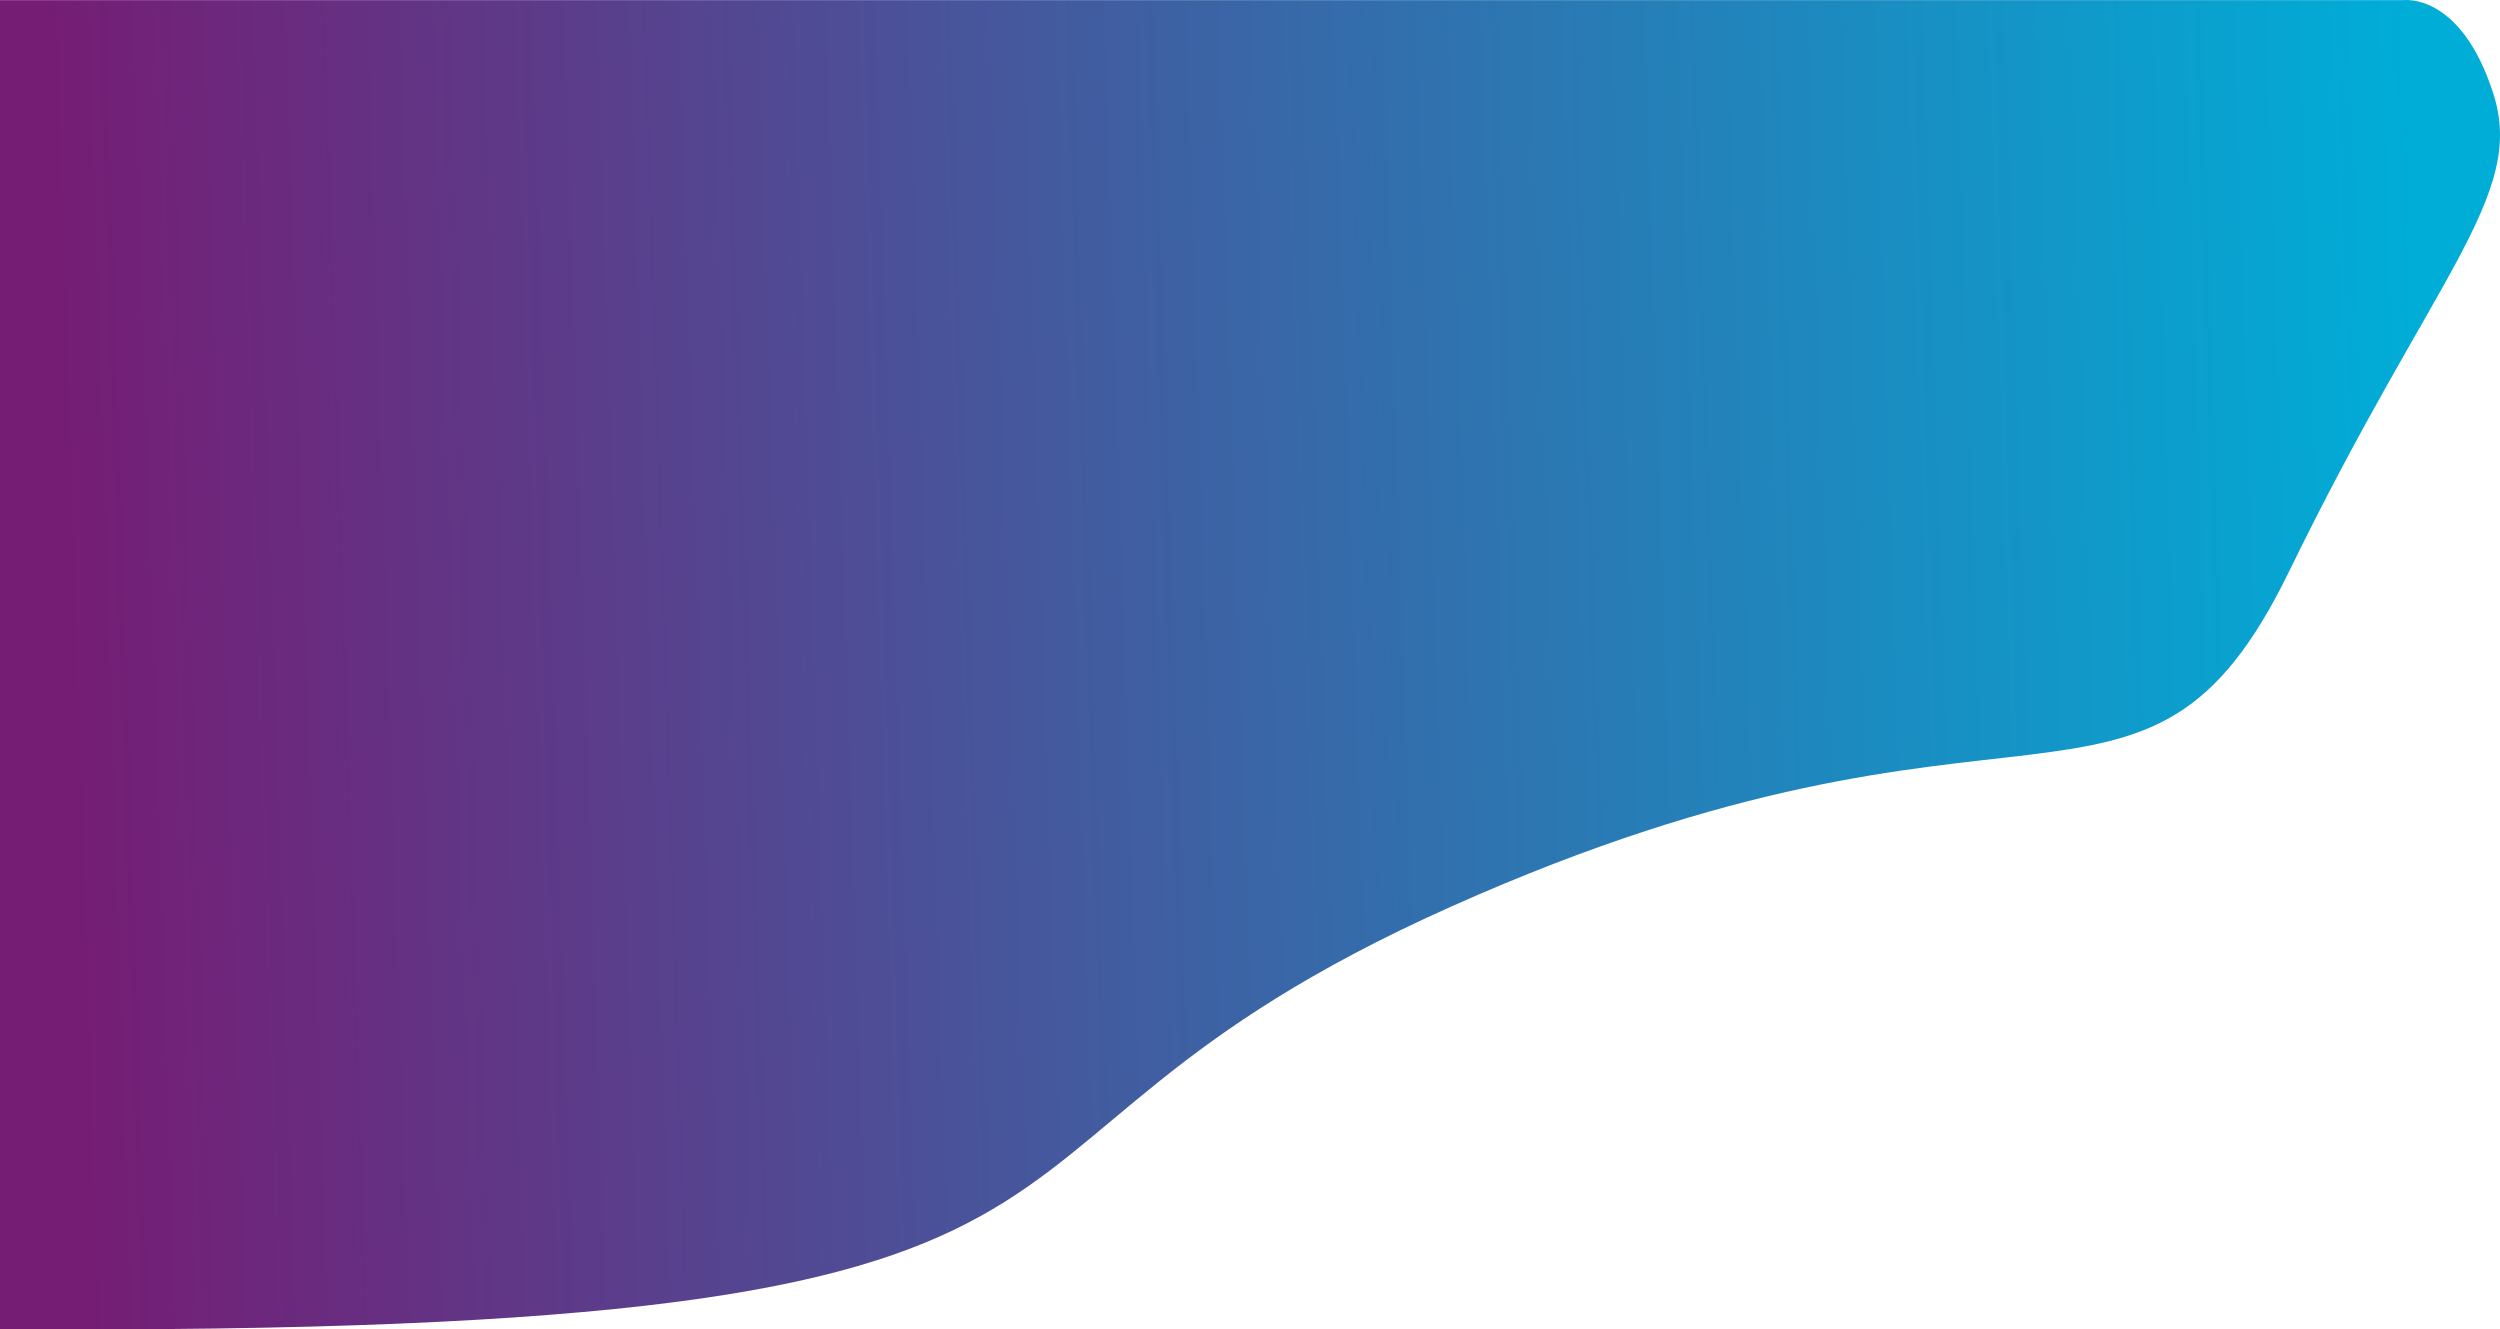 <svg xmlns="http://www.w3.org/2000/svg" xmlns:xlink="http://www.w3.org/1999/xlink" viewBox="0 0 1687.397 897.321"><defs><style>.a{fill:url(#a);}</style><linearGradient id="a" x1="0.029" y1="0.644" x2="0.964" y2="0.628" gradientUnits="objectBoundingBox"><stop offset="0" stop-color="#751d75"/><stop offset="1" stop-color="#00add7"/></linearGradient></defs><g transform="translate(0 0.11)"><path class="a" d="M2020,897.049c843.359,5.141,594.036-113.095,979.587-285.308s467.8-25.7,565.475-226.19S3725,132.194,3702.96,63.289,3642.168,0,3642.168,0H2020V897.049Z" transform="translate(-2020)"/></g></svg>